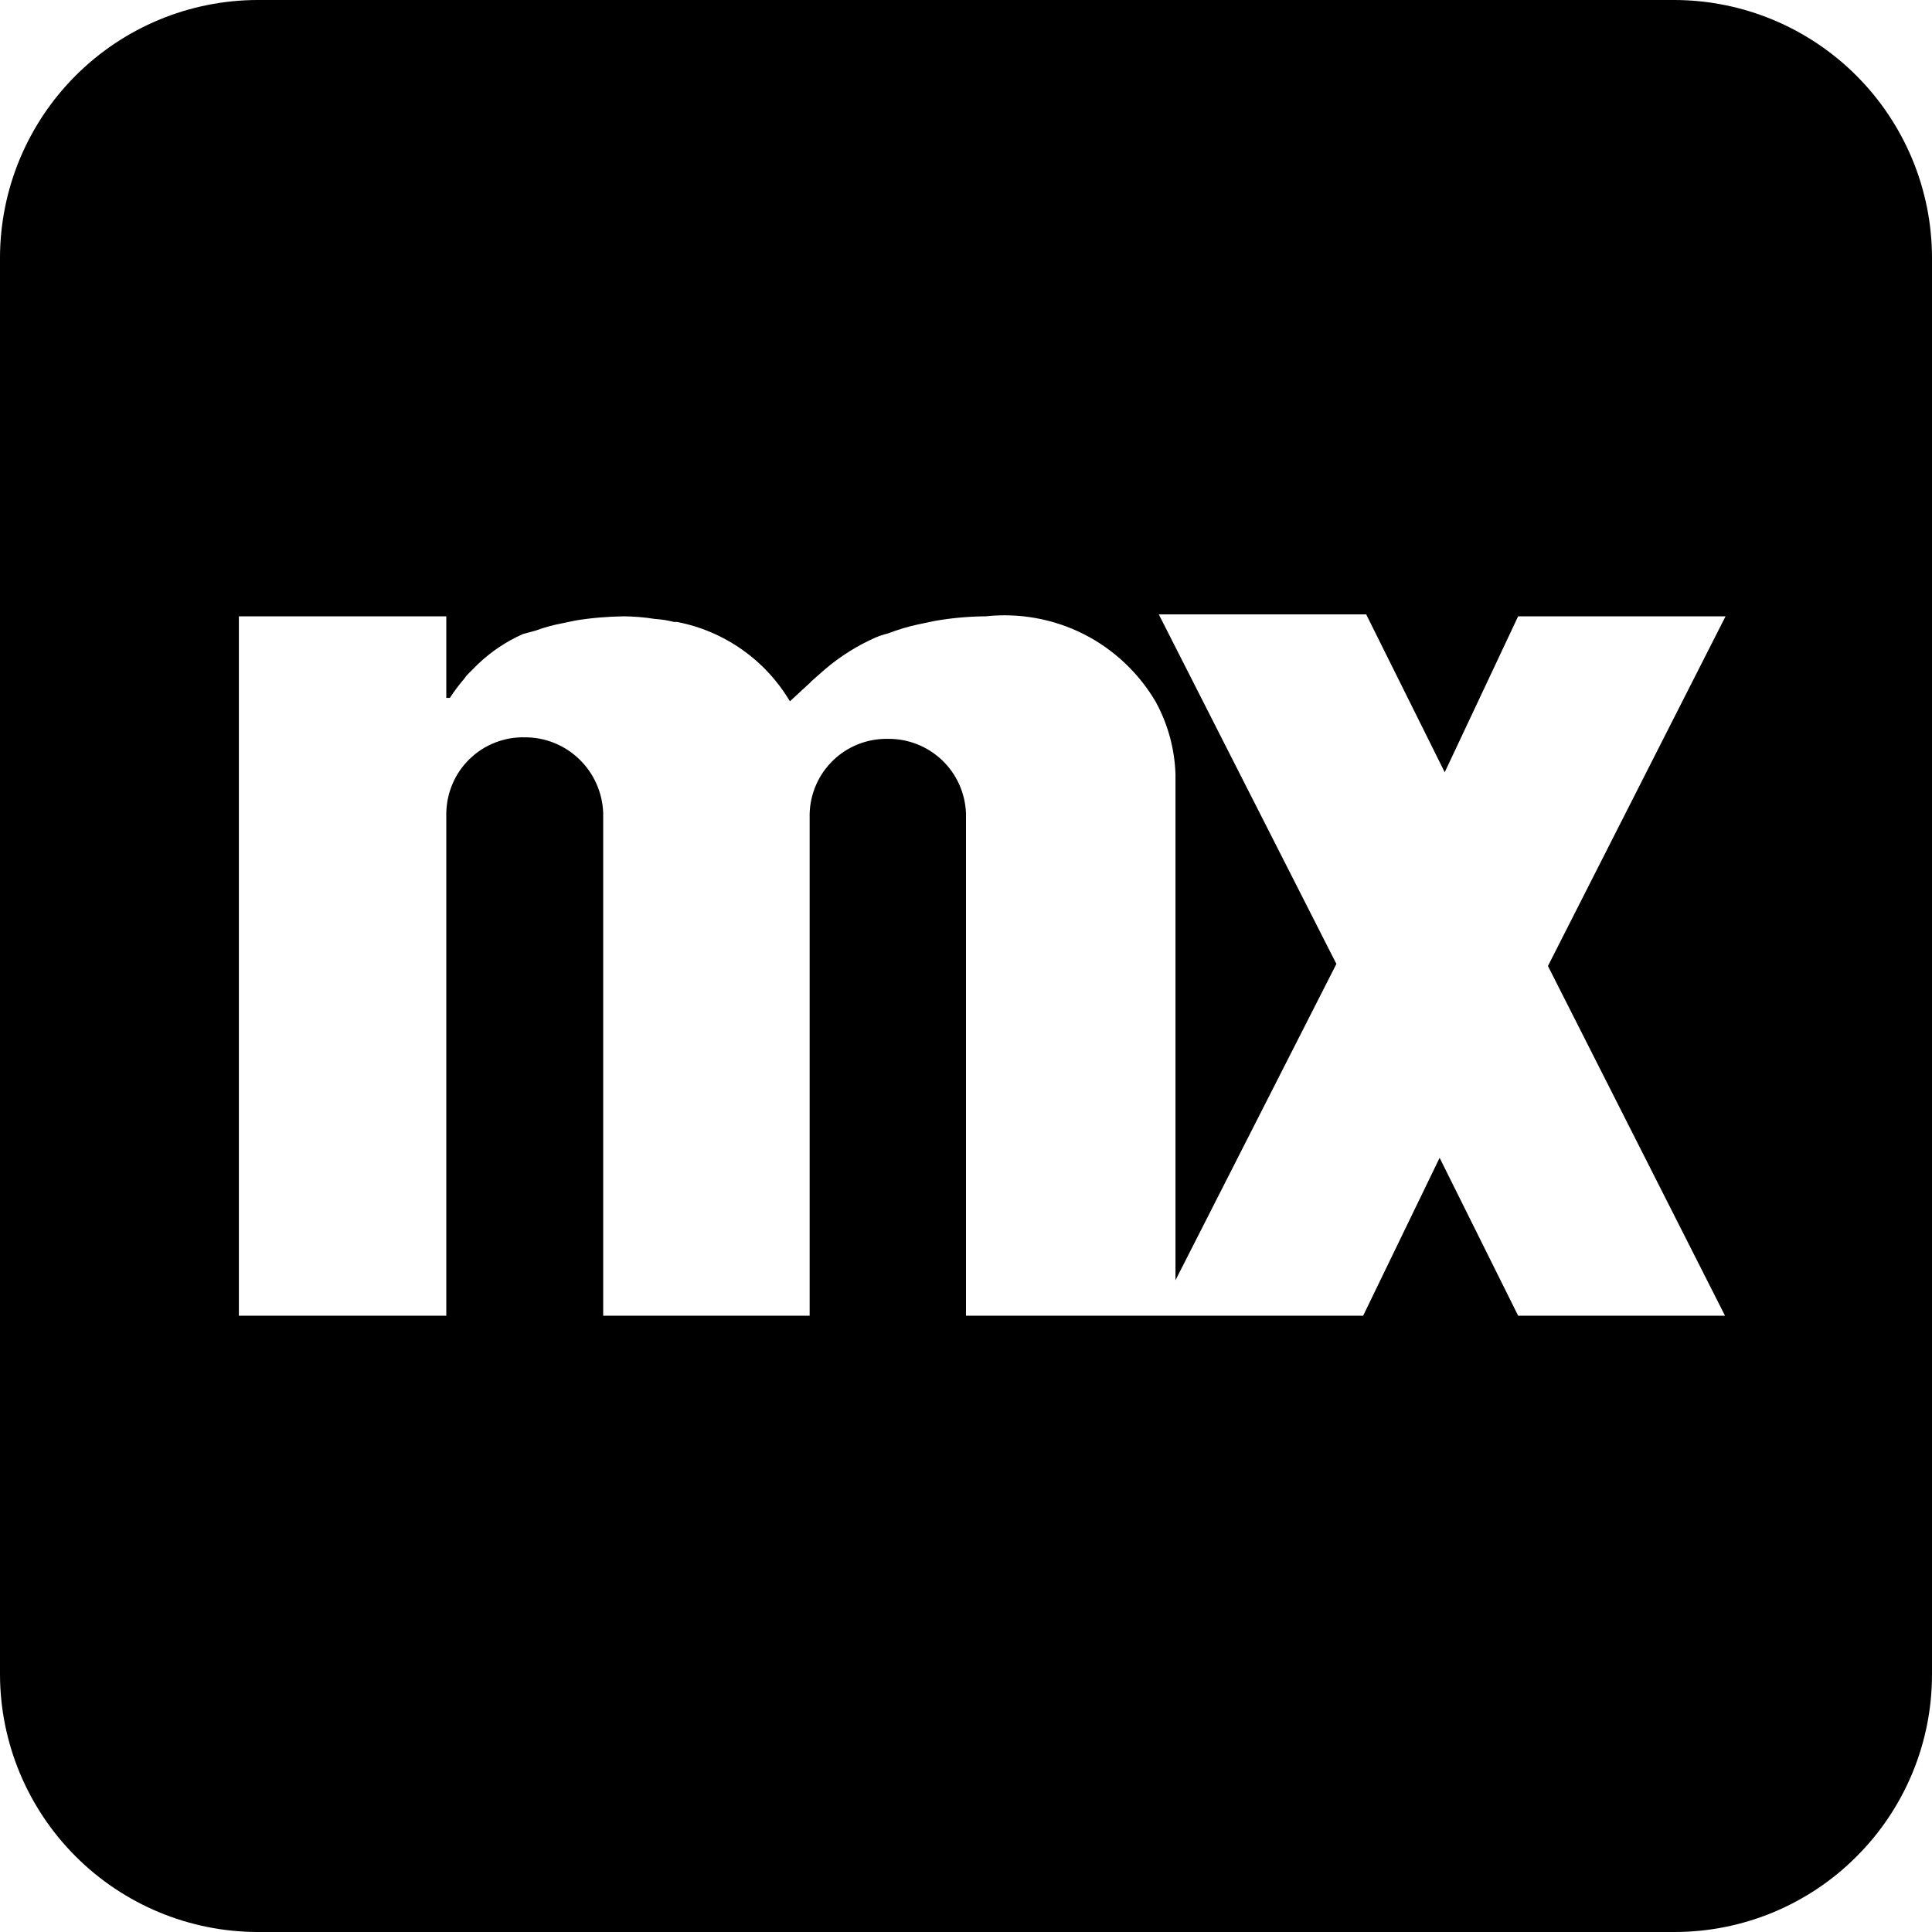 <svg width="14" height="14" viewBox="0 0 14 14" fill="none" xmlns="http://www.w3.org/2000/svg">
<path d="M12.134 0H1.866C1.372 0.001 0.898 0.198 0.548 0.548C0.198 0.898 0.001 1.372 0 1.866L0 12.134C0.001 12.628 0.198 13.102 0.548 13.452C0.898 13.802 1.372 13.999 1.866 14H12.134C12.379 14 12.621 13.952 12.848 13.858C13.074 13.764 13.28 13.627 13.453 13.453C13.627 13.28 13.764 13.074 13.858 12.848C13.952 12.621 14 12.379 14 12.134V1.866C13.999 1.372 13.802 0.898 13.452 0.548C13.102 0.198 12.628 0.001 12.134 0V0ZM12.5 9.534H11.001L10.432 8.39L9.878 9.534H7V5.896C6.995 5.749 6.933 5.61 6.827 5.509C6.72 5.407 6.579 5.352 6.432 5.354C6.285 5.352 6.144 5.407 6.038 5.509C5.932 5.611 5.871 5.75 5.867 5.896V9.534H4.371V5.889C4.365 5.742 4.303 5.603 4.197 5.501C4.091 5.399 3.95 5.342 3.803 5.343C3.729 5.341 3.657 5.354 3.588 5.381C3.52 5.407 3.458 5.447 3.405 5.498C3.352 5.549 3.31 5.609 3.281 5.676C3.251 5.744 3.236 5.816 3.234 5.889V9.534H1.731V4.466H3.234V5.057H3.26C3.291 5.009 3.325 4.964 3.362 4.921L3.381 4.895L3.465 4.811C3.56 4.721 3.669 4.648 3.788 4.595L3.883 4.569C3.943 4.547 4.004 4.53 4.067 4.518L4.173 4.496C4.288 4.477 4.405 4.468 4.521 4.466C4.596 4.467 4.671 4.473 4.745 4.485C4.792 4.488 4.839 4.495 4.884 4.507H4.906C5.075 4.539 5.236 4.608 5.377 4.707C5.518 4.806 5.636 4.934 5.724 5.082L5.867 4.95L5.885 4.932L5.977 4.851C6.087 4.757 6.211 4.679 6.344 4.62C6.372 4.608 6.402 4.598 6.432 4.591C6.503 4.564 6.577 4.541 6.652 4.525L6.776 4.499C6.897 4.478 7.02 4.467 7.143 4.466C7.386 4.44 7.632 4.484 7.851 4.594C8.069 4.704 8.251 4.875 8.375 5.086C8.463 5.247 8.512 5.427 8.518 5.61V9.277L9.684 6.985L8.397 4.452H9.9L10.469 5.596L11.001 4.466H12.504L11.217 7L12.5 9.534Z" fill="black"/>
</svg>
